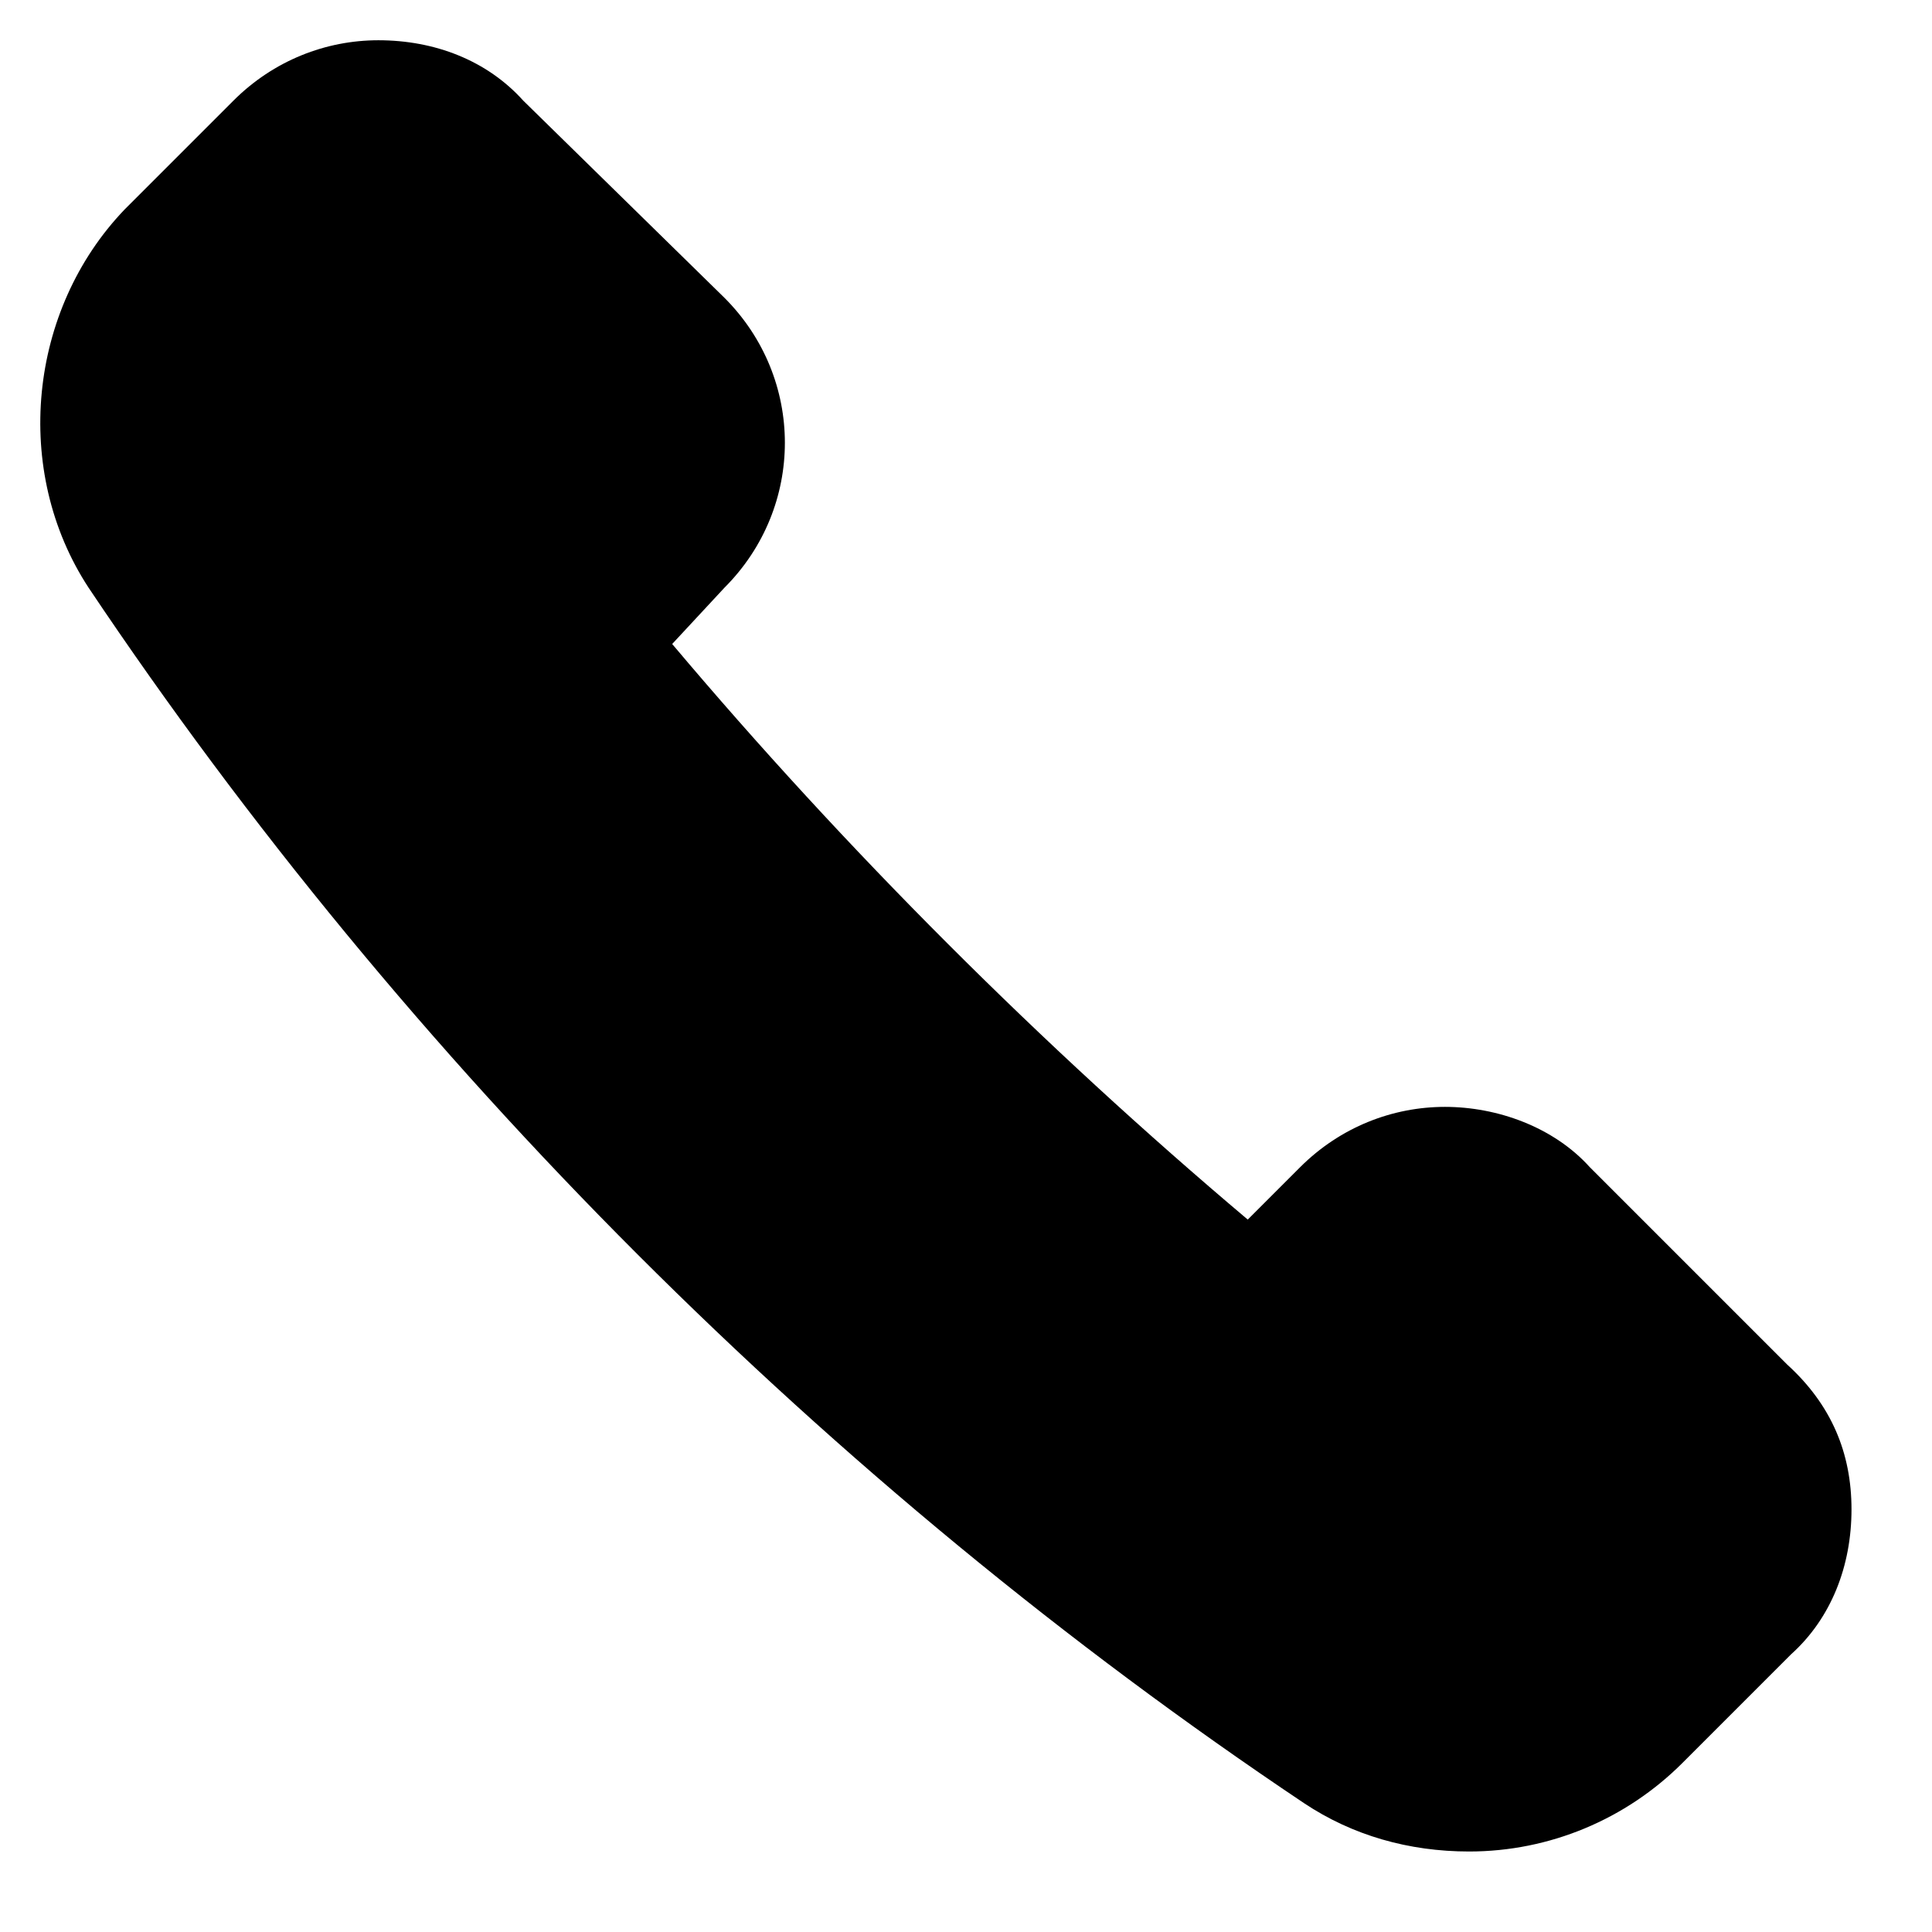 <?xml version="1.0" encoding="utf-8"?>
<!-- Generator: Adobe Illustrator 17.0.0, SVG Export Plug-In . SVG Version: 6.00 Build 0)  -->
<!DOCTYPE svg PUBLIC "-//W3C//DTD SVG 1.1//EN" "http://www.w3.org/Graphics/SVG/1.1/DTD/svg11.dtd">
<svg version="1.1" id="Layer_1" xmlns="http://www.w3.org/2000/svg" xmlns:xlink="http://www.w3.org/1999/xlink" x="0px" y="0px"
	 width="48px" height="48px" viewBox="0 0 48 48" enable-background="new 0 0 48 48" xml:space="preserve">
<path d="M46,37.5c0,1.4-0.5,2.7-1.5,3.6l-2.7,2.7c-1.4,1.4-3.3,2.2-5.3,2.2c-1.5,0-2.9-0.4-4.1-1.2C20.6,36.9,10.1,26.4,2.2,14.6
	c-1.9-2.9-1.5-6.9,0.9-9.4l2.7-2.7c1-1,2.3-1.5,3.6-1.5c1.4,0,2.7,0.5,3.6,1.5L18,7.4c2,2,2,5.2,0,7.2L16.7,16
	C21,21.1,25.9,26,31,30.3l1.3-1.3c1-1,2.3-1.5,3.6-1.5s2.7,0.5,3.6,1.5l4.9,4.9C45.5,34.9,46,36.1,46,37.5z"/>
</svg>
